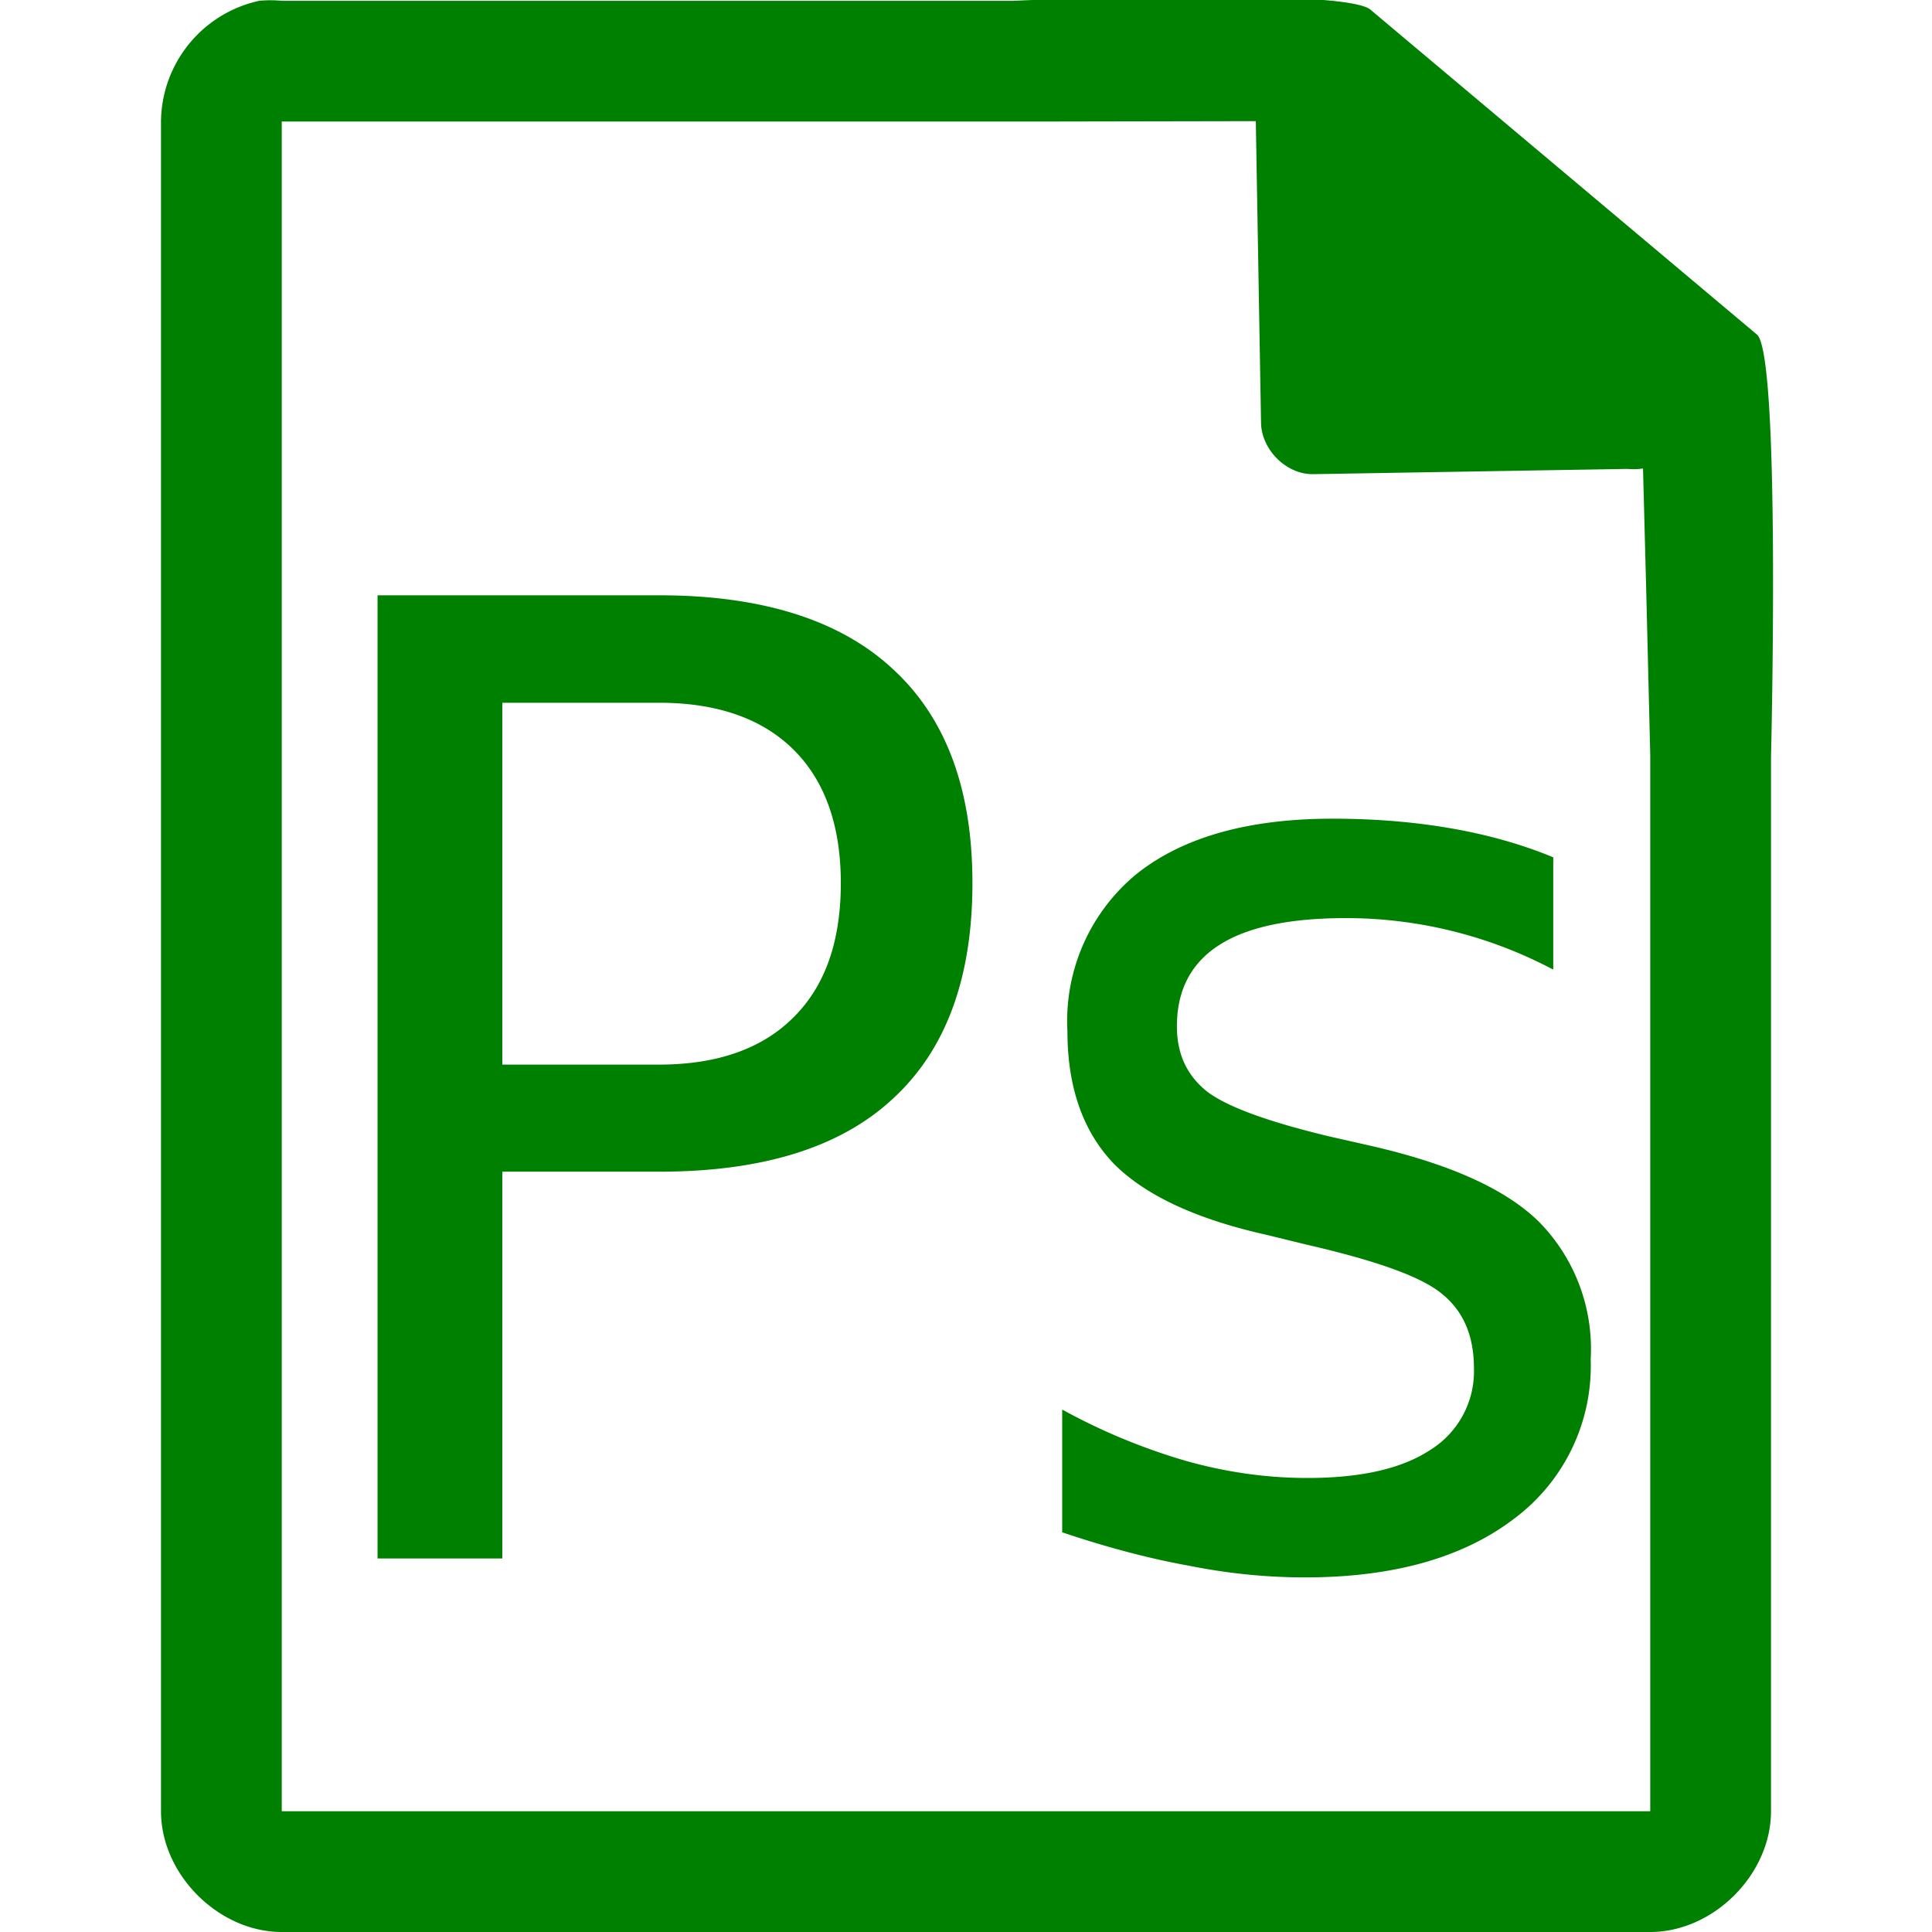 <svg xmlns="http://www.w3.org/2000/svg" width="48" height="48"><path style="line-height:normal;text-indent:0;text-align:start;text-decoration-line:none;text-transform:none;marker:none" d="M29.7-.08c-2.04 0-4.12.08-4.51.1H7a2.94 2.94 0 0 0-.56 0 3.1 3.1 0 0 0-2.44 3V45c0 1.57 1.43 3 3 3h34c1.57 0 3-1.43 3-3V18.82c.02-.8.22-9.93-.34-10.5L34.06.25c-.29-.28-2.3-.34-4.35-.33zM31.2 3l.13 7.5c.01.68.64 1.3 1.31 1.28l7.78-.13c.13.01.26.01.4-.01l.08 3.03.1 4.09V45H7V3.02h18.67l5.53-.01zM9.38 14.79v23.93h3.1v-9.61h3.9c2.56 0 4.5-.6 5.8-1.81 1.32-1.21 1.98-3 1.98-5.36 0-2.34-.66-4.11-1.98-5.32-1.3-1.21-3.24-1.83-5.8-1.83h-7zm3.1 2.67h3.9c1.43 0 2.55.39 3.33 1.16.79.78 1.18 1.9 1.18 3.32 0 1.45-.39 2.56-1.18 3.34-.78.78-1.9 1.17-3.34 1.17h-3.89v-9zm20.63 2.88c-2.1 0-3.73.46-4.88 1.38a4.73 4.73 0 0 0-1.71 3.9c0 1.4.39 2.5 1.16 3.3.78.78 2.04 1.37 3.79 1.76l.98.24c1.74.4 2.87.8 3.38 1.23.53.43.79 1.04.79 1.85a2.3 2.3 0 0 1-1.08 2.02c-.71.47-1.73.7-3.06.7-1 0-2-.14-3-.42a15.19 15.19 0 0 1-3.09-1.28v3.05c1.1.37 2.15.65 3.15.83 1 .2 1.96.29 2.88.29 2.2 0 3.93-.49 5.2-1.46a4.73 4.73 0 0 0 1.9-3.96 4.5 4.5 0 0 0-1.28-3.41c-.84-.83-2.26-1.46-4.26-1.91l-.97-.22c-1.5-.36-2.52-.73-3.02-1.11-.5-.4-.75-.93-.75-1.62 0-.9.35-1.57 1.05-2.02.7-.45 1.75-.67 3.15-.67a11 11 0 0 1 5.15 1.28V21.3c-.77-.32-1.62-.56-2.54-.72-.92-.16-1.9-.24-2.94-.24z" fill="green"/></svg>